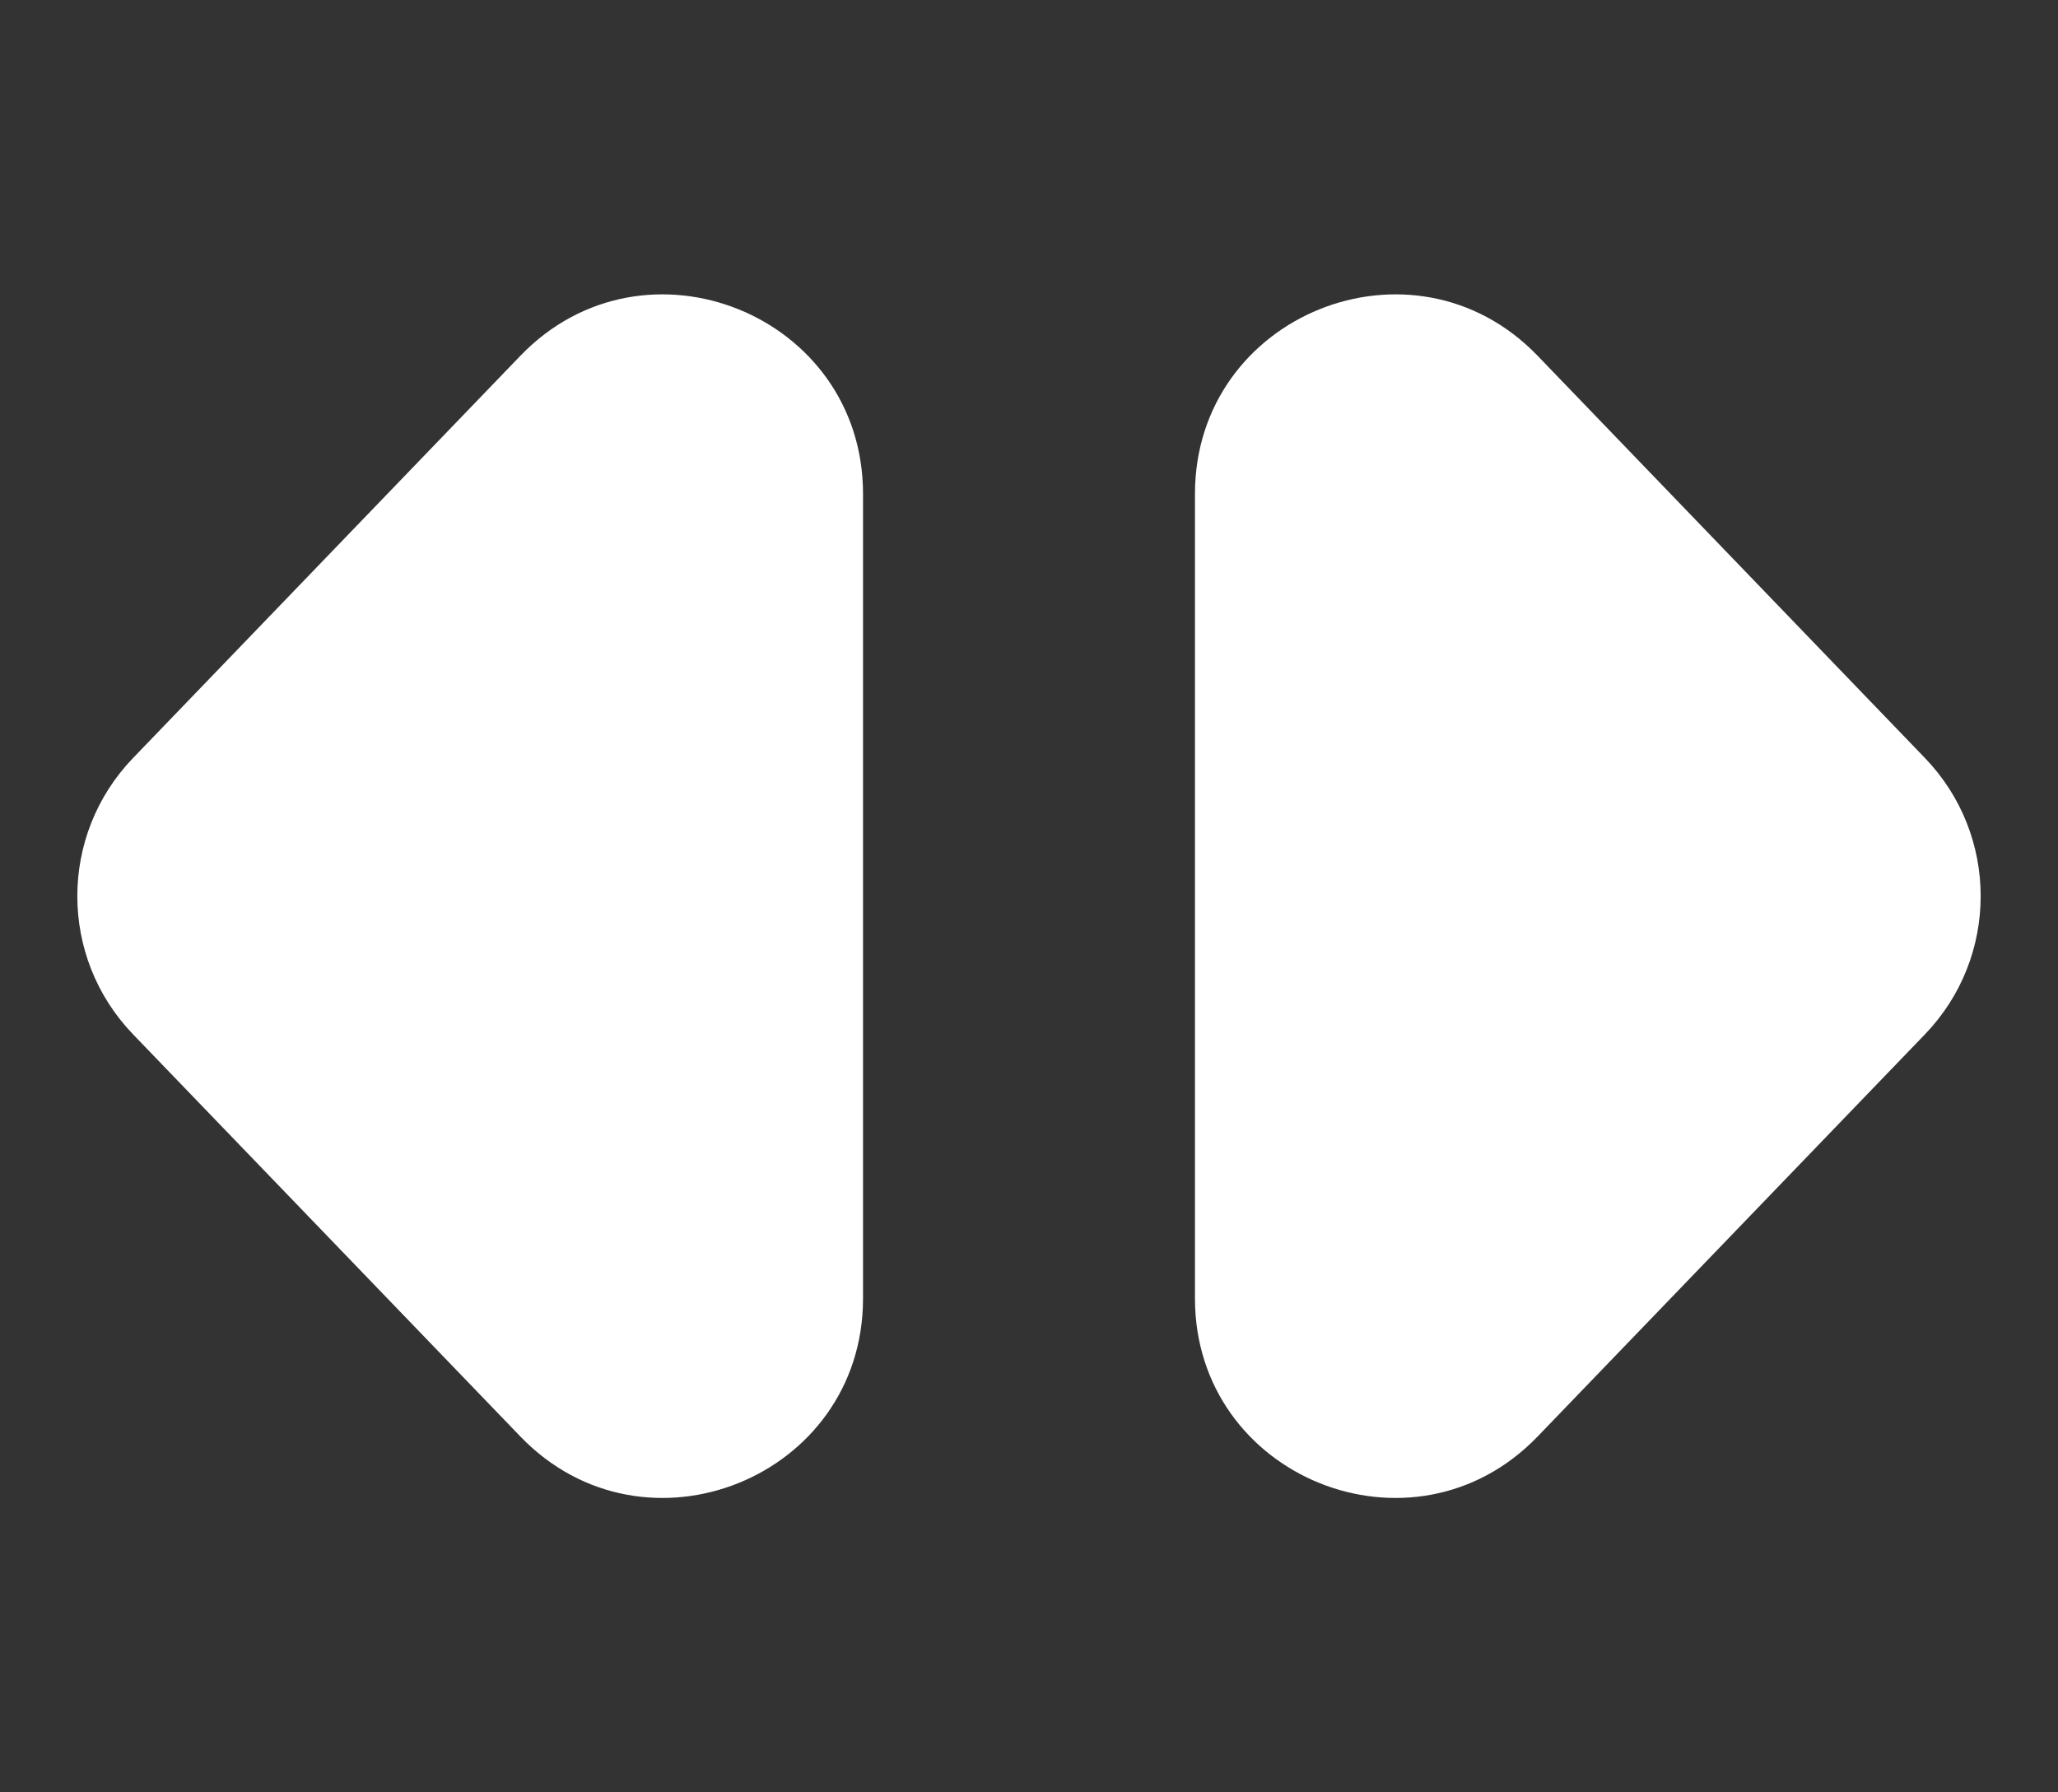 <svg width="31" height="27" viewBox="0 0 31 27" fill="none" xmlns="http://www.w3.org/2000/svg">
<rect x="0" y="0" width="31" height="27" fill="#333333" stroke="none"/>
<path d="M2.004 11.419C0.885 12.581 0.885 14.419 2.004 15.581L7.839 21.64C9.712 23.585 13 22.26 13 19.56L13 7.44C13 4.74 9.712 3.415 7.839 5.359L2.004 11.419Z" fill="white"/>
<path d="M28.996 11.419C30.115 12.581 30.115 14.419 28.996 15.581L23.161 21.64C21.288 23.585 18 22.26 18 19.56L18 7.44C18 4.74 21.288 3.415 23.161 5.359L28.996 11.419Z" fill="white"/>
</svg>
